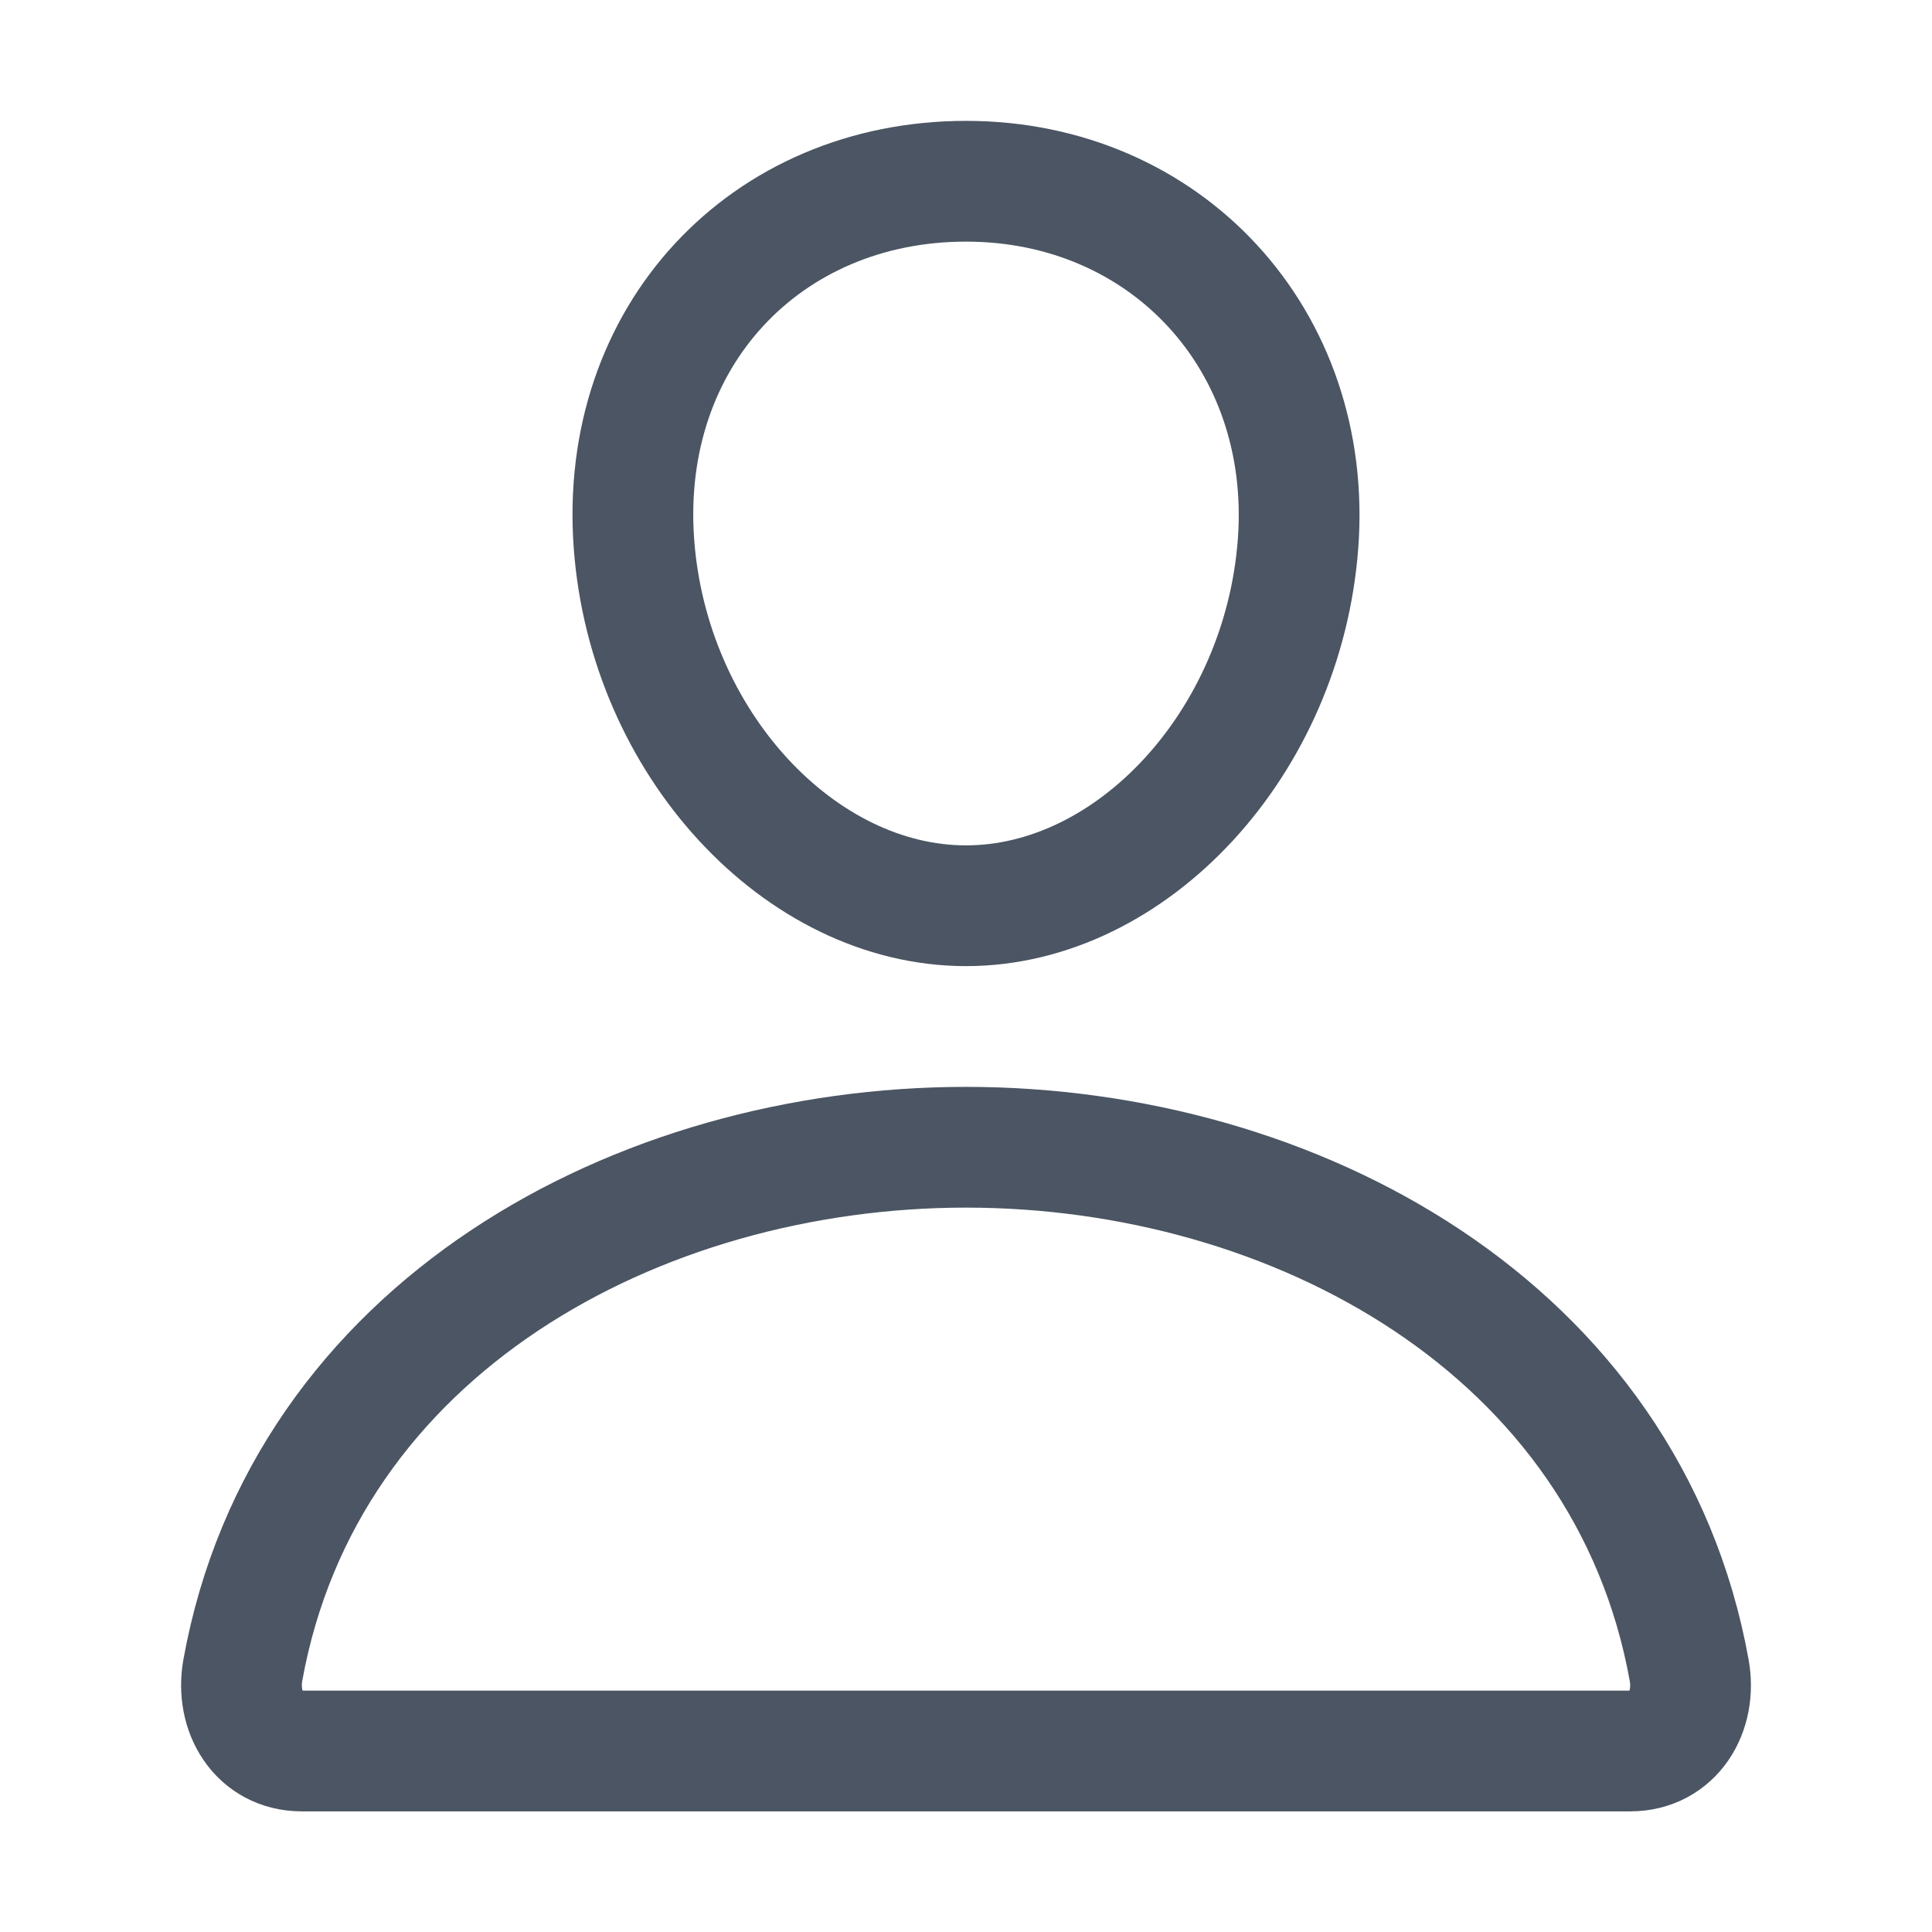 <svg width="16" height="16" viewBox="0 0 16 16" fill="none" xmlns="http://www.w3.org/2000/svg">
<path d="M10.75 4.501C10.627 6.153 9.375 7.501 8 7.501C6.625 7.501 5.37 6.153 5.25 4.501C5.125 2.782 6.344 1.501 8 1.501C9.656 1.501 10.875 2.813 10.75 4.501Z" stroke="#4B5563" stroke-linecap="round" stroke-linejoin="round"/>
<path d="M8 9.501C5.281 9.501 2.522 11.001 2.011 13.832C1.95 14.174 2.143 14.501 2.5 14.501H13.5C13.857 14.501 14.051 14.174 13.989 13.832C13.478 11.001 10.719 9.501 8 9.501Z" stroke="#4B5563" stroke-miterlimit="10"/>
</svg>

